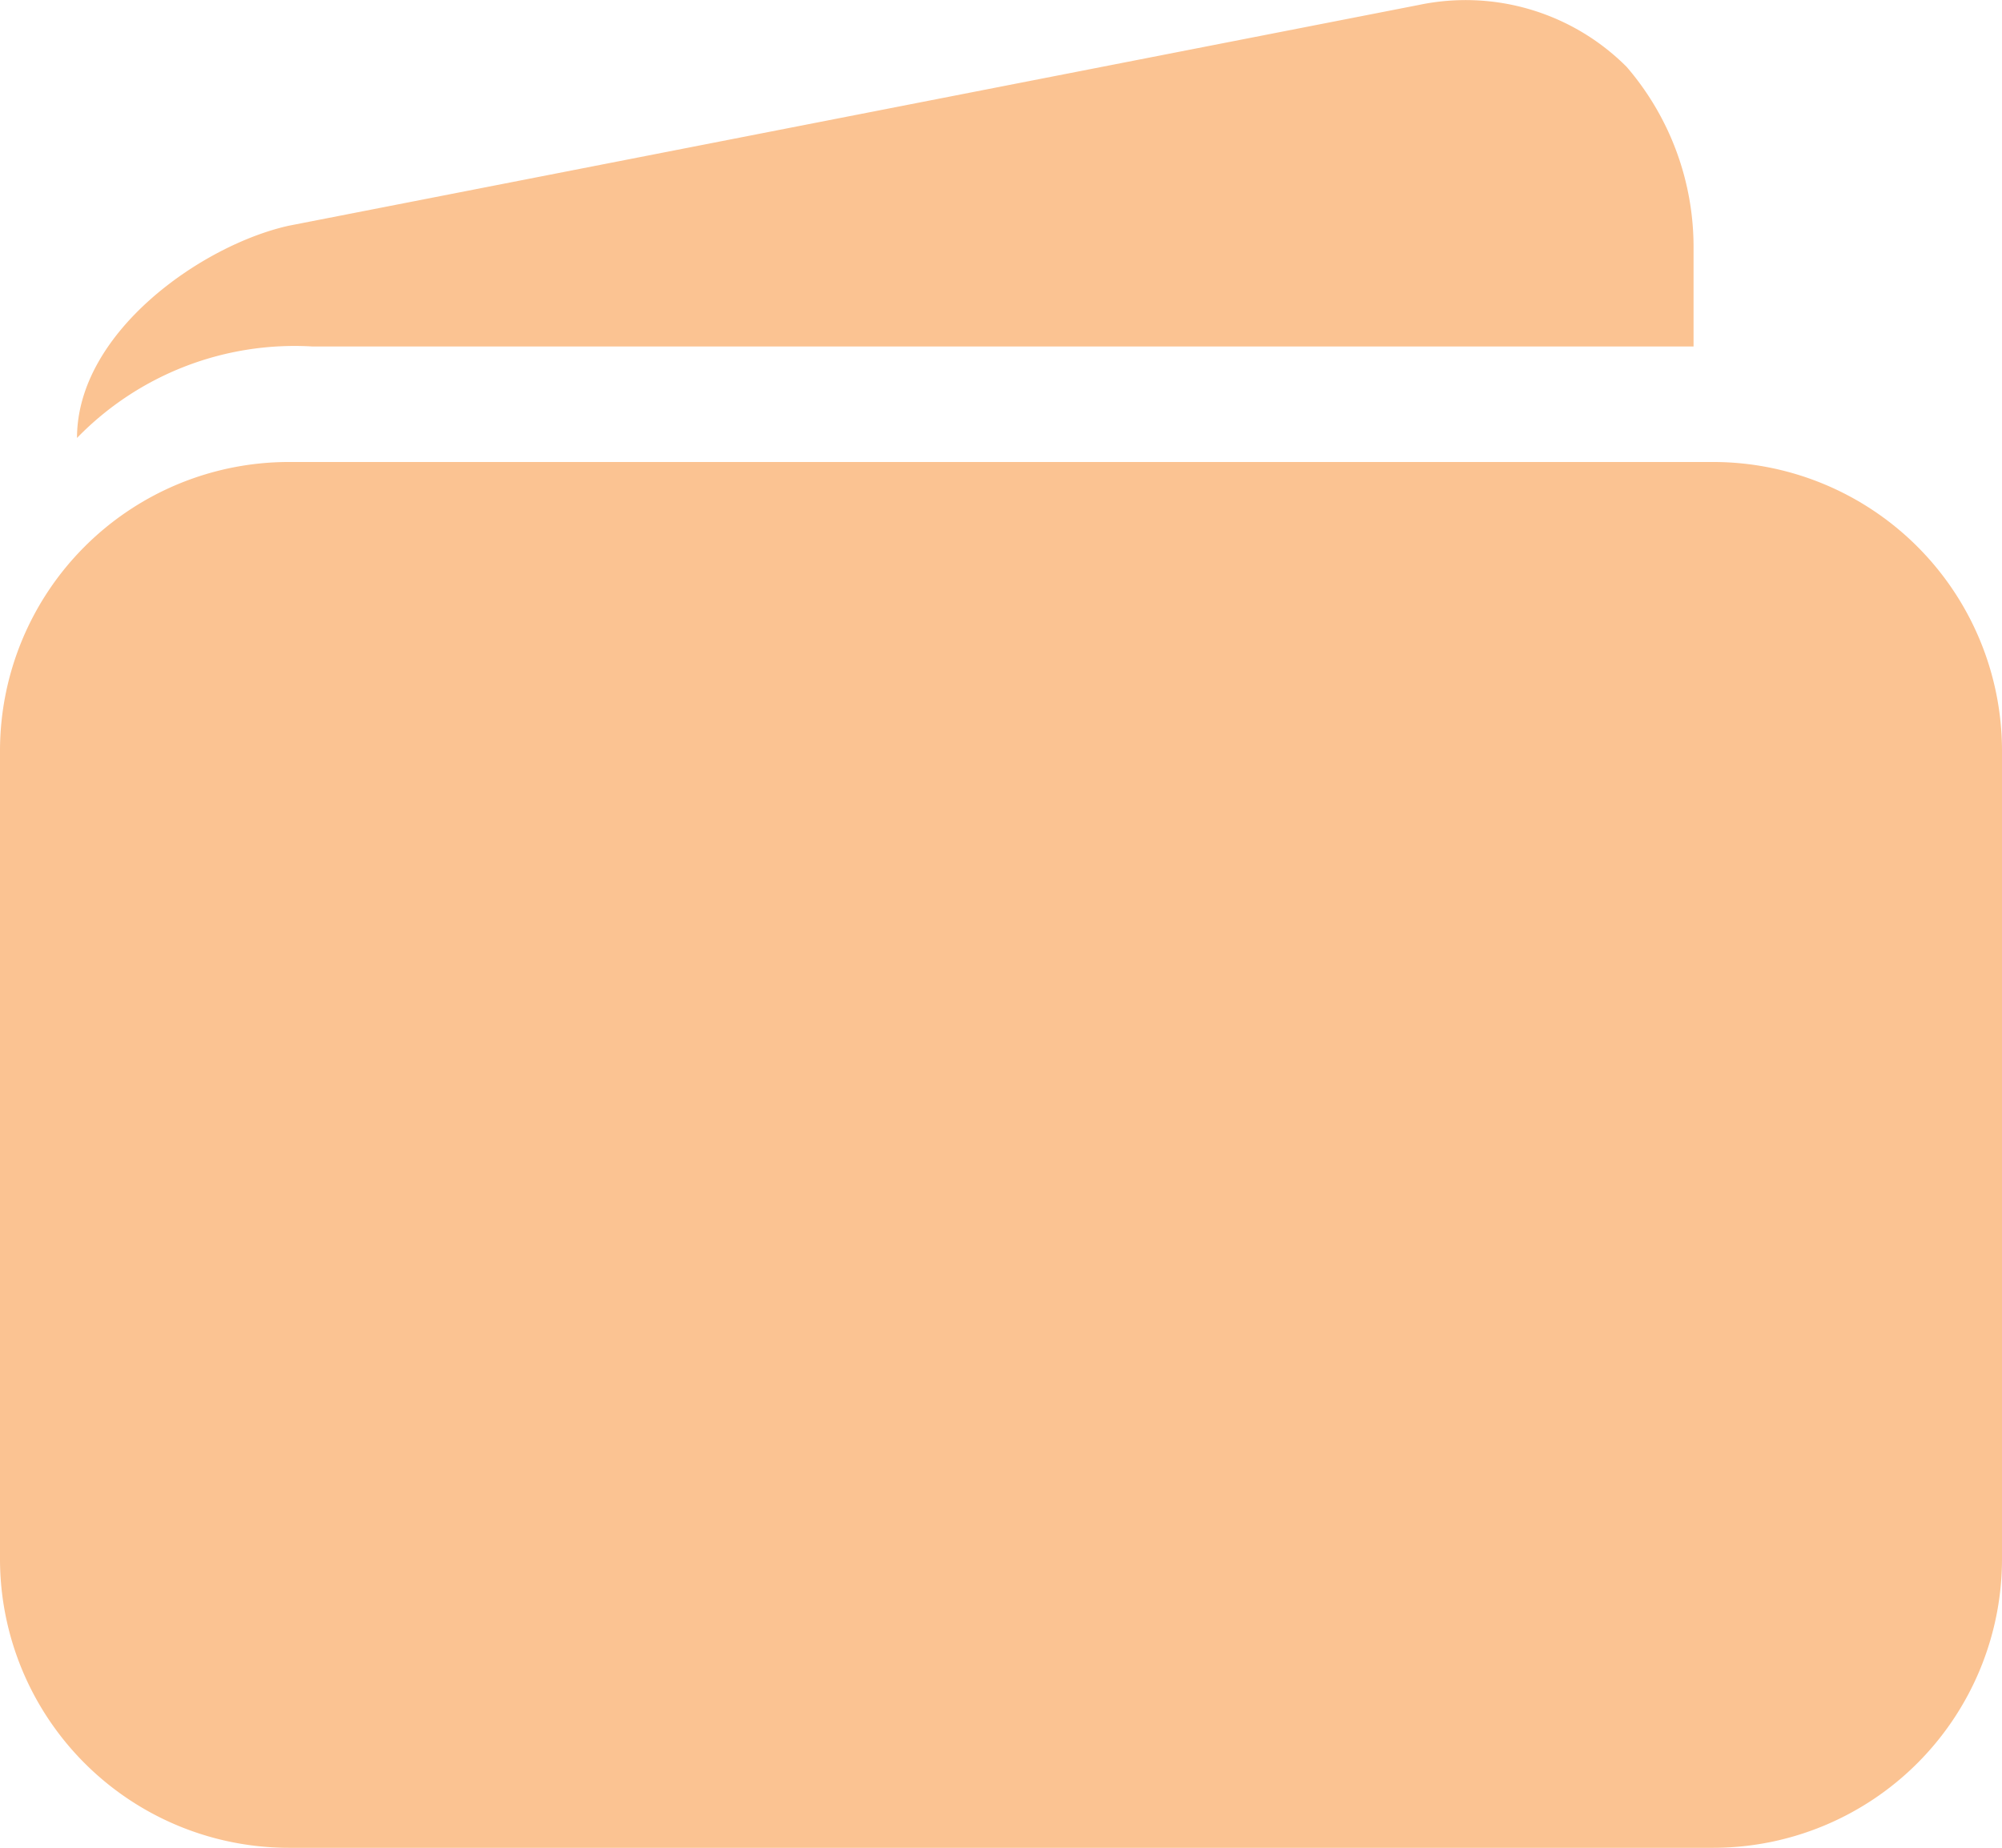<svg xmlns="http://www.w3.org/2000/svg" width="24.645" height="22.75" viewBox="0 0 24.645 22.75">
  <g id="Icon_ionic-ios-wallet" data-name="Icon ionic-ios-wallet" transform="translate(-3.375 -4.499)">
    <path id="Path_47" data-name="Path 47" d="M24.465,11.25H6.93A3.557,3.557,0,0,0,3.375,14.8v9.953A3.557,3.557,0,0,0,6.93,28.312H24.465a3.557,3.557,0,0,0,3.555-3.555V14.8A3.557,3.557,0,0,0,24.465,11.25Z" transform="translate(0 -1.063)" fill="#fbc392"/>
    <path id="Path_48" data-name="Path 48" d="M21.023,4.559,7.107,7.278C6.04,7.515,4.5,8.588,4.5,9.891A3.733,3.733,0,0,1,7.4,8.765h17V7.551a3.4,3.4,0,0,0-.823-2.228h0A2.8,2.8,0,0,0,21.023,4.559Z" transform="translate(-0.177)" fill="#fbc392"/>
  </g>
</svg>
